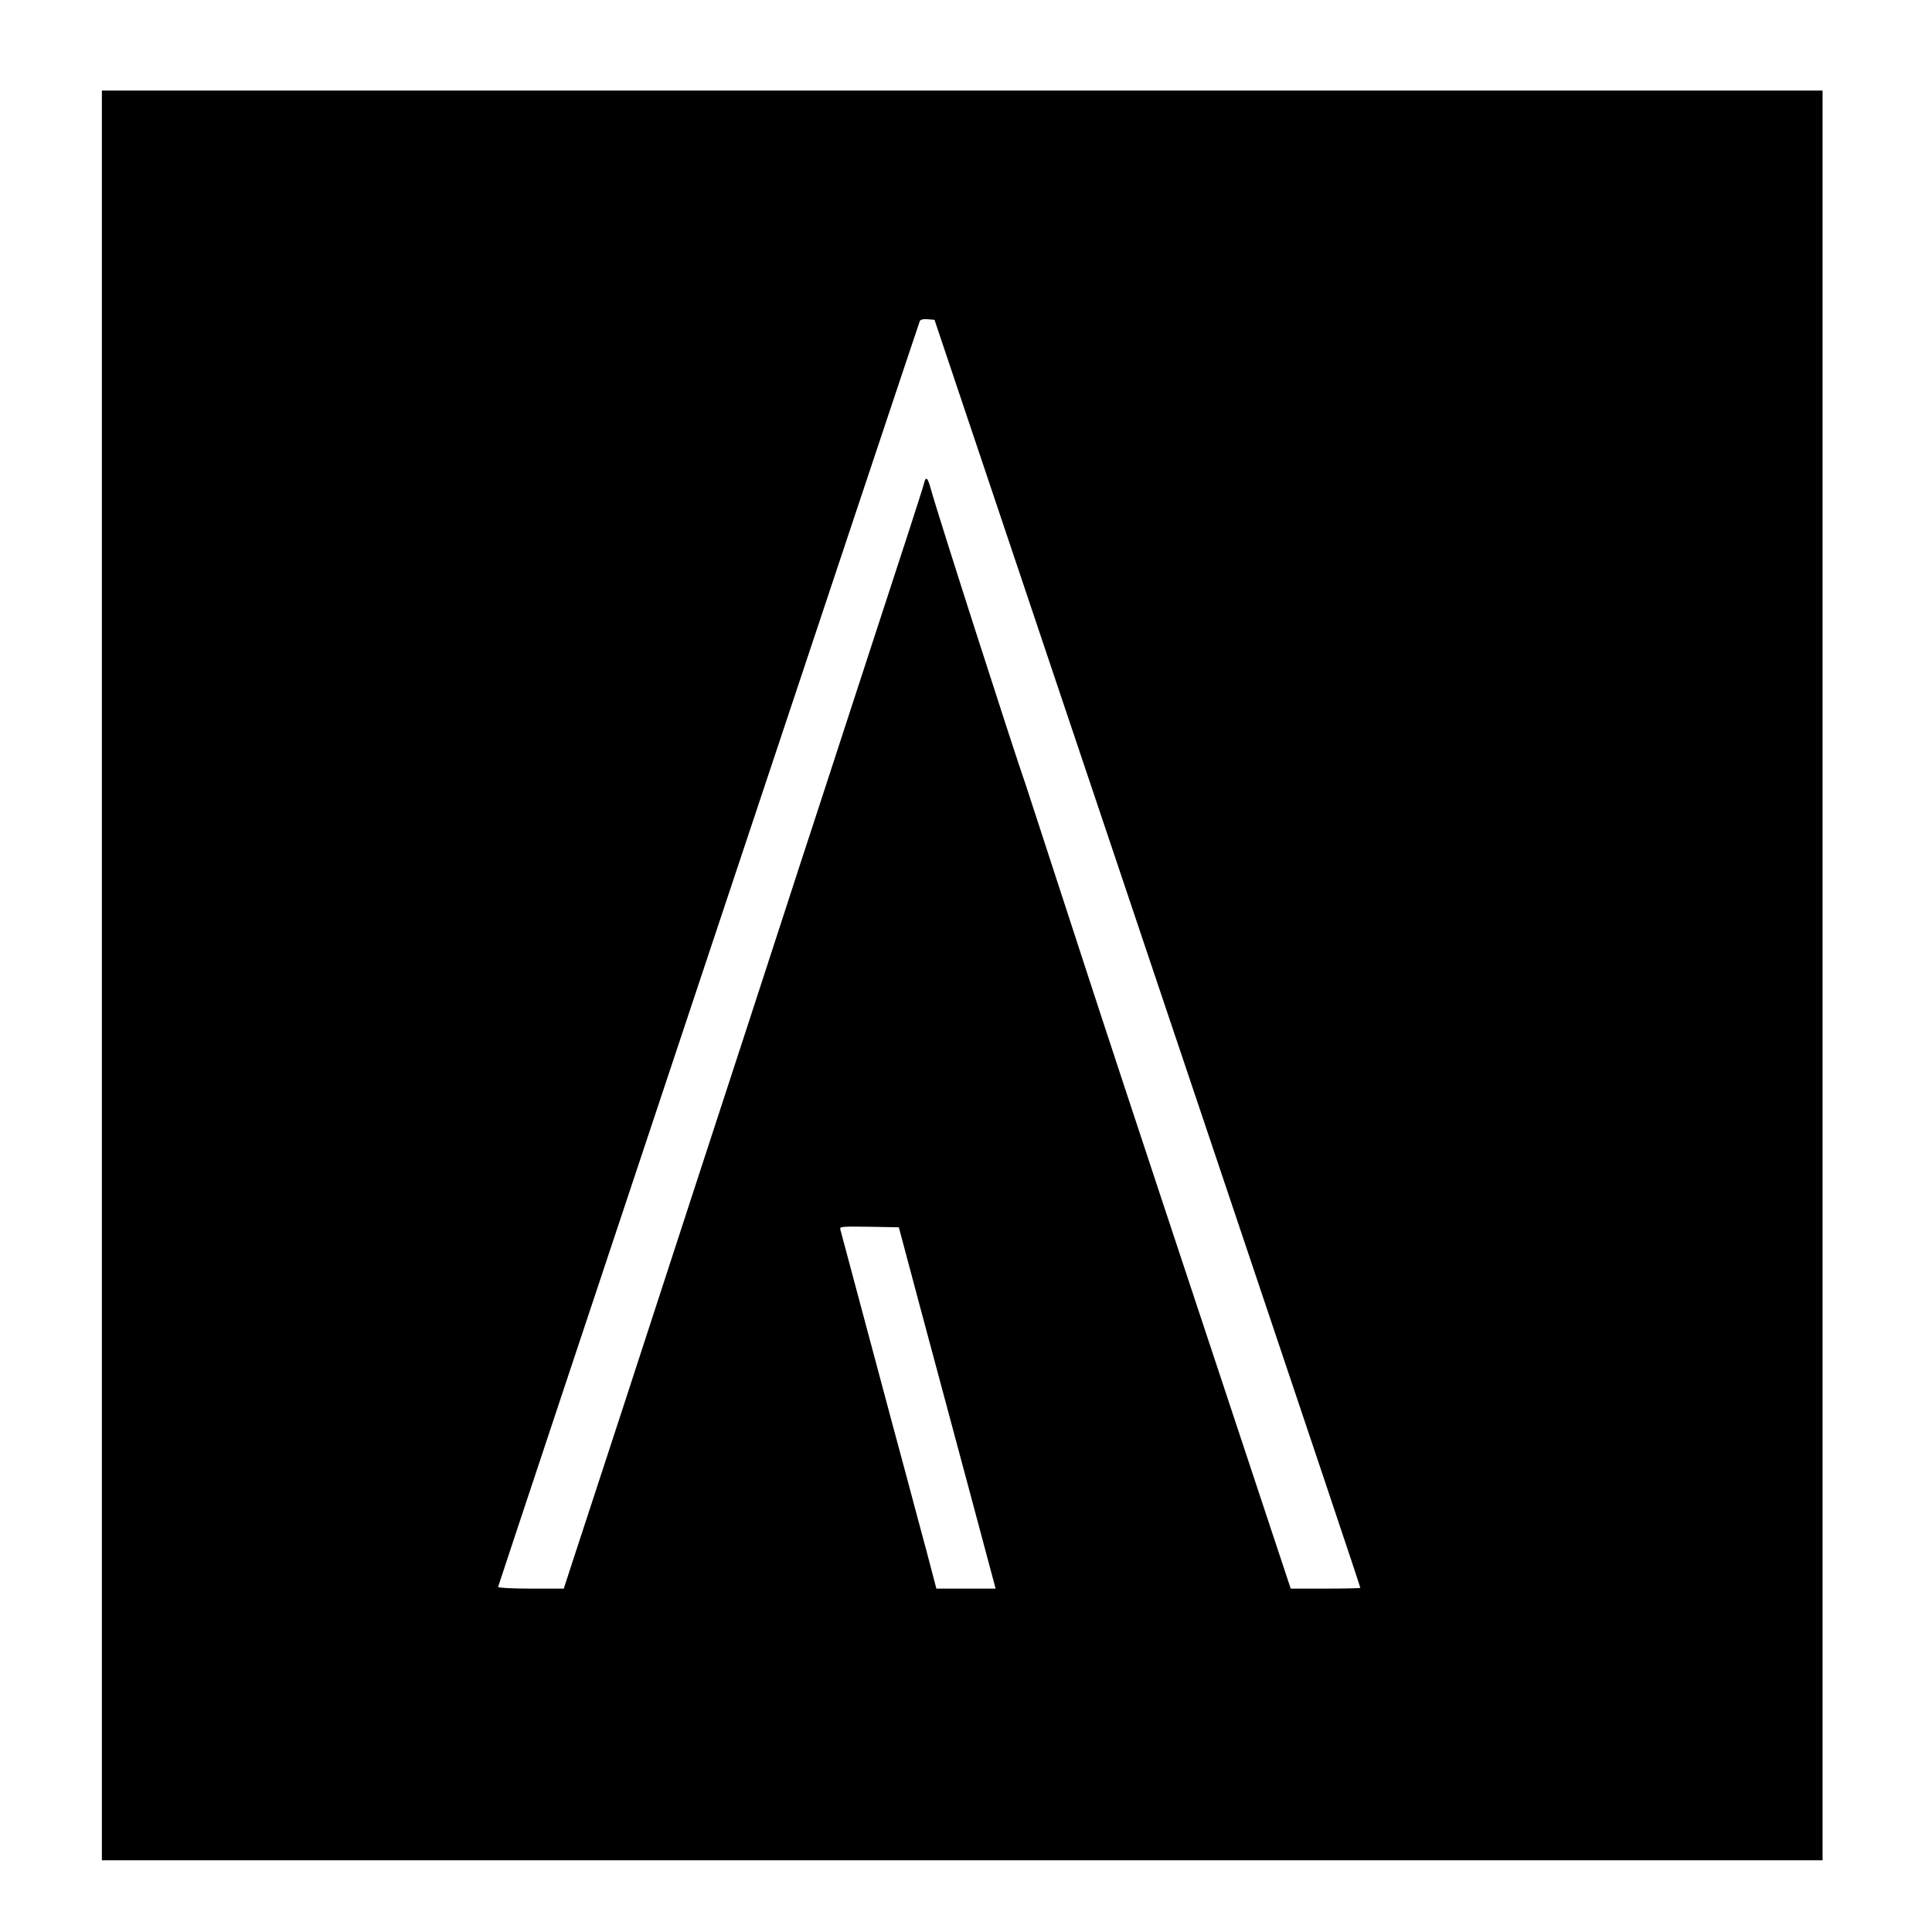 <?xml version="1.0" standalone="no"?>
<!DOCTYPE svg PUBLIC "-//W3C//DTD SVG 20010904//EN"
 "http://www.w3.org/TR/2001/REC-SVG-20010904/DTD/svg10.dtd">
<svg version="1.0" xmlns="http://www.w3.org/2000/svg"
 width="1024pt" height="1024pt" viewBox="0 0 1024 1024"
 preserveAspectRatio="xMidYMid meet">

<g transform="translate(0,1024) scale(0.1,-0.1)"
fill="#000000" stroke="none">
<path d="M540 5070 l0 -4690 4560 0 4560 0 0 4690 0 4690 -4560 0 -4560 0 0
-4690z m4586 2960 c95 -283 322 -958 504 -1500 182 -542 417 -1239 521 -1550
105 -311 212 -630 239 -710 564 -1677 820 -2440 820 -2446 0 -2 -83 -4 -185
-4 l-184 0 -485 1463 c-267 804 -544 1644 -616 1867 -153 470 -288 884 -300
920 -72 206 -472 1451 -506 1577 -18 65 -27 72 -38 26 -6 -25 -94 -297 -353
-1088 -41 -126 -109 -333 -150 -460 -41 -126 -83 -255 -93 -285 -10 -30 -78
-237 -150 -460 -151 -465 -274 -840 -300 -920 -10 -30 -82 -251 -160 -490
-401 -1231 -421 -1292 -657 -2012 l-45 -138 -174 0 c-99 0 -174 4 -174 9 0 7
2212 6646 2235 6709 3 8 18 12 41 10 l37 -3 173 -515z m-254 -4700 c60 -223
176 -654 257 -957 l148 -553 -157 0 -157 0 -52 198 c-29 108 -75 278 -101 377
-27 99 -117 434 -200 745 -83 311 -153 573 -156 583 -5 16 5 17 152 15 l158
-3 108 -405z"/>
</g>
</svg>
